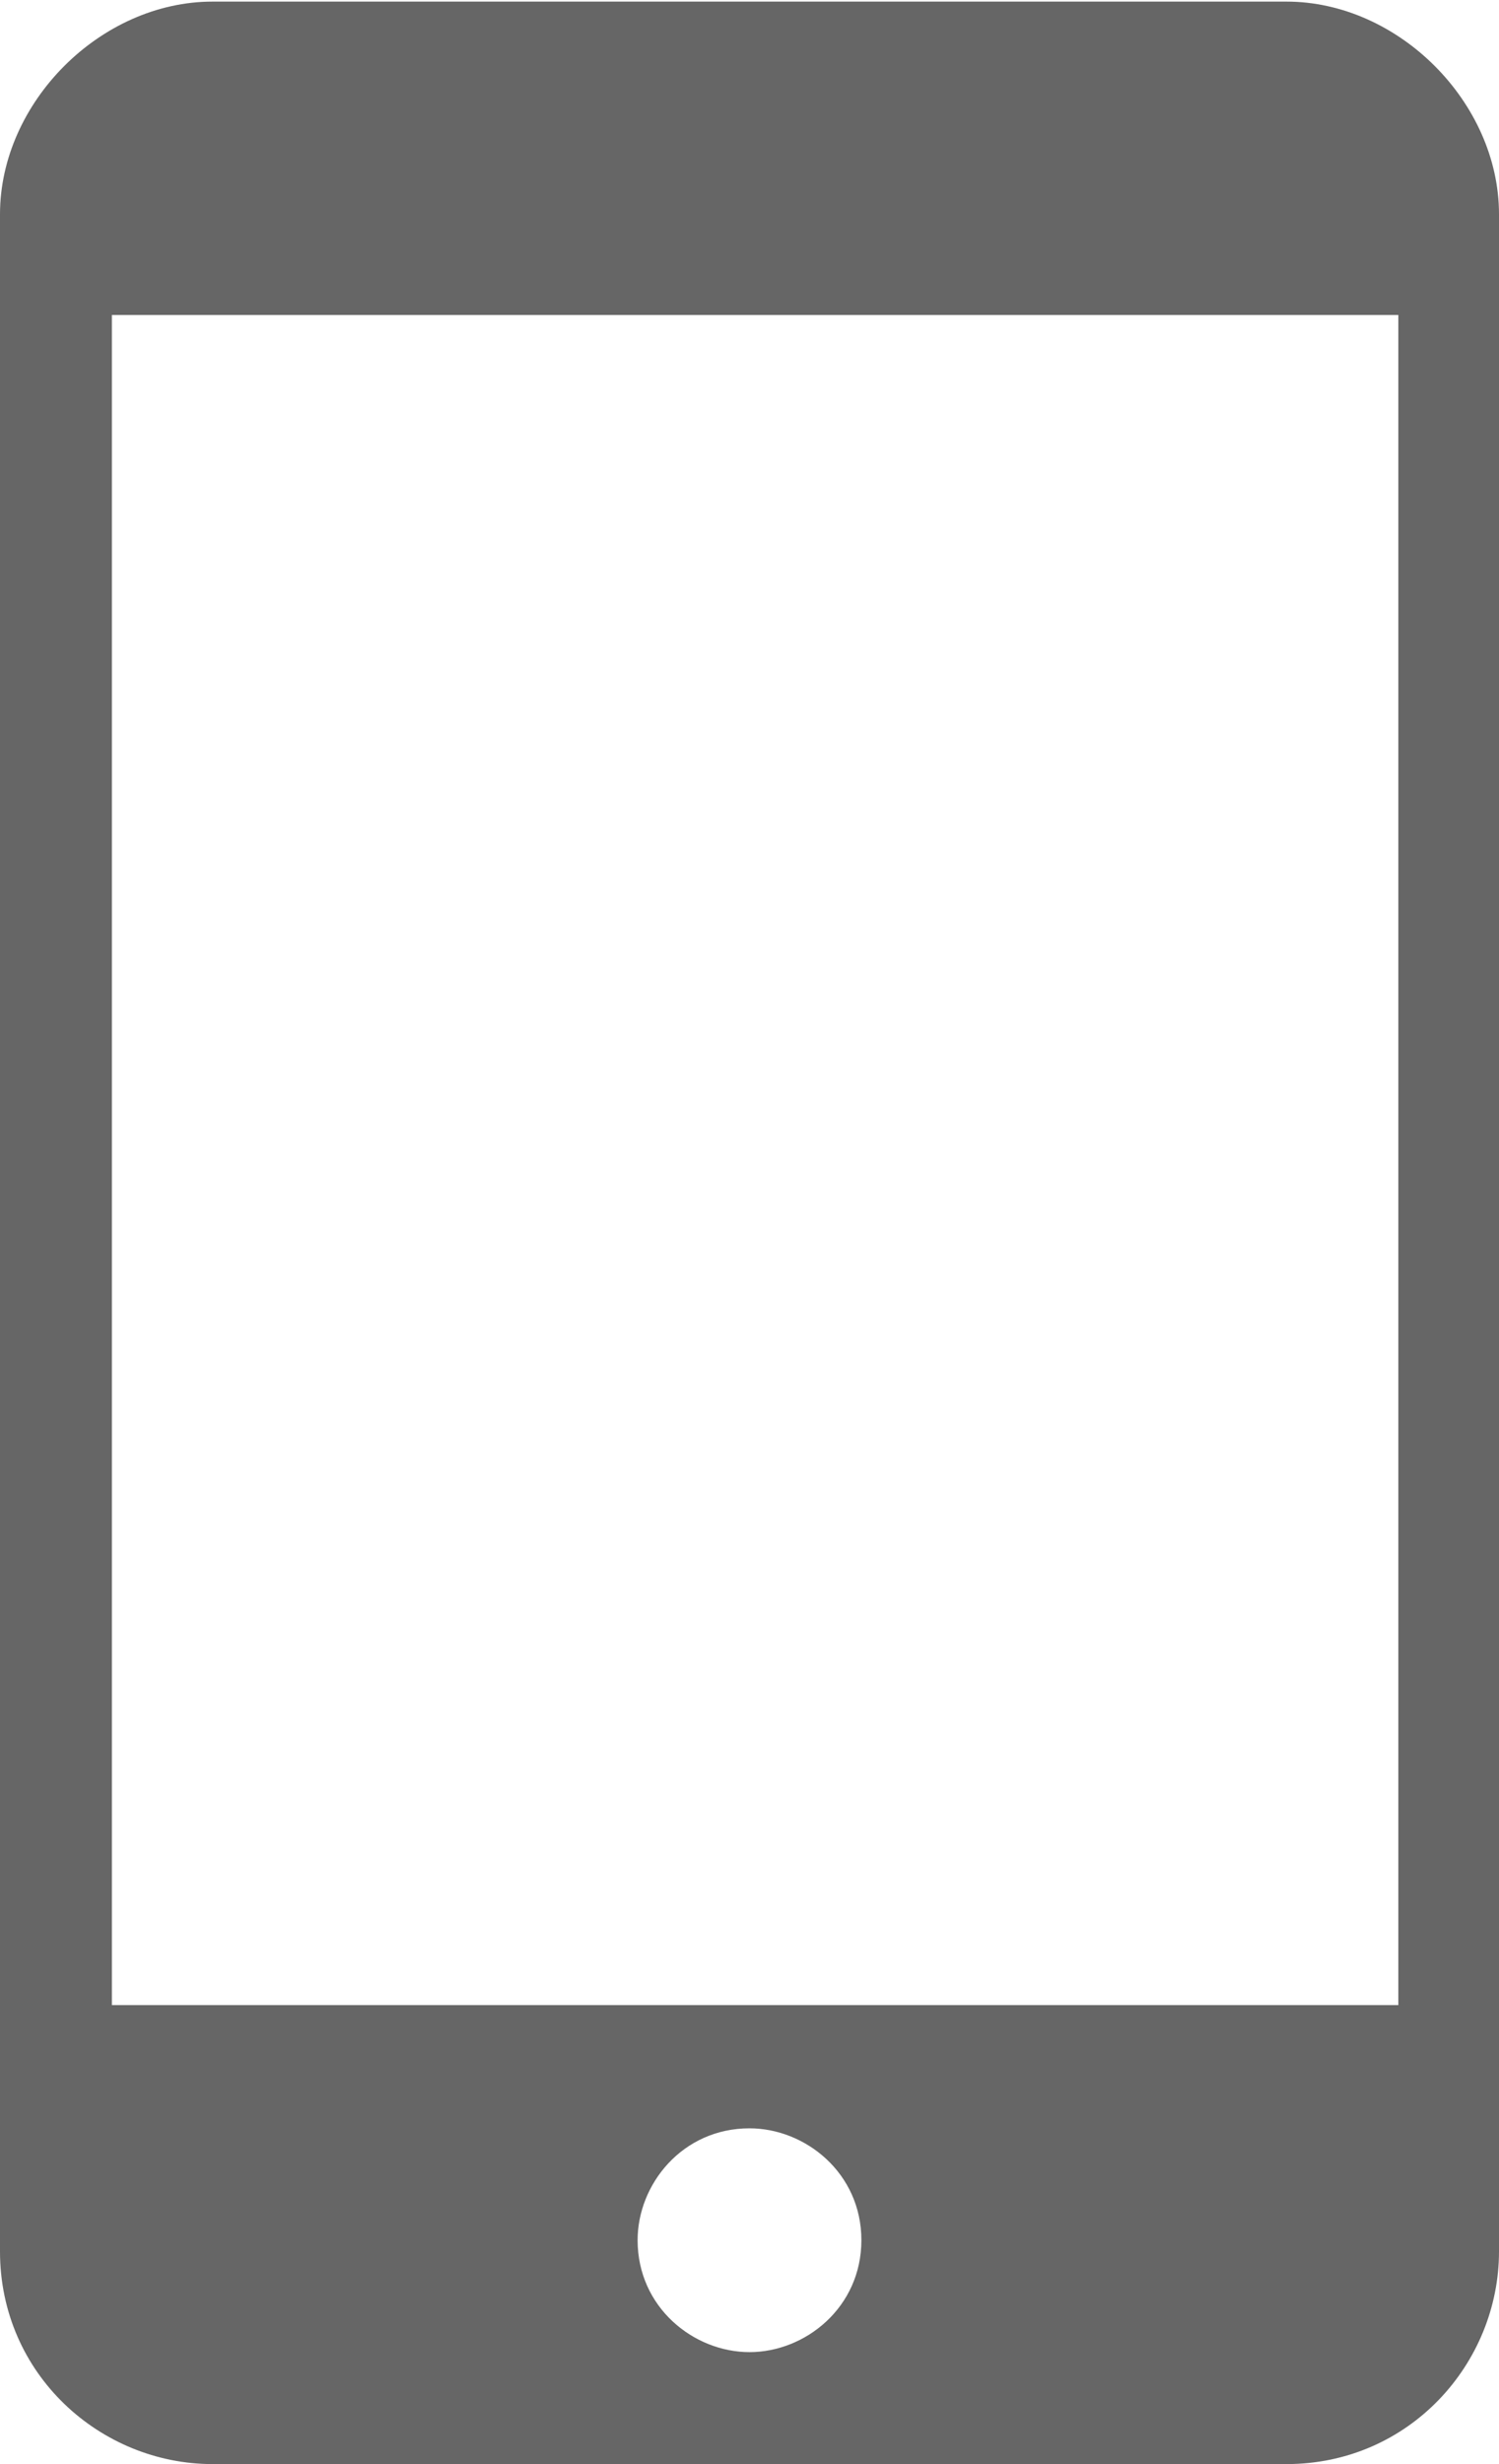 <?xml version="1.0" encoding="UTF-8" standalone="no"?>
<svg width="14px" height="23px" viewBox="0 0 14 23" version="1.1" xmlns="http://www.w3.org/2000/svg" xmlns:xlink="http://www.w3.org/1999/xlink">
    <!-- Generator: Sketch 39.1 (31720) - http://www.bohemiancoding.com/sketch -->
    <title>Group 4</title>
    <desc>Created with Sketch.</desc>
    <defs></defs>
    <g id="Page-1" stroke="none" stroke-width="1" fill="none" fill-rule="evenodd">
        <g id="Desktop-HD" transform="translate(-321, -64)" fill="#666666">
            <g id="Group-4" transform="translate(321, 64)">
                <path d="M12.955,18.716 L1.045,18.716 L1.045,2.94 L13.06,2.94 L13.06,18.716 L12.955,18.716 Z M7,21.955 C6.478,21.955 5.955,21.537 5.955,20.91 C5.955,20.388 6.373,19.866 7,19.866 C7.522,19.866 8.045,20.284 8.045,20.91 C8.045,21.537 7.522,21.955 7,21.955 L7,21.955 Z M12.015,0.015 L1.985,0.015 C0.94,0.015 0,0.955 0,2 L0,21.015 C0,22.164 0.94,23 1.985,23 L12.015,23 C13.164,23 14,22.06 14,21.015 L14,2 C14,0.955 13.06,0.015 12.015,0.015 L12.015,0.015 Z" id="Page-1"></path>
            </g>
        </g>
    </g>
</svg>